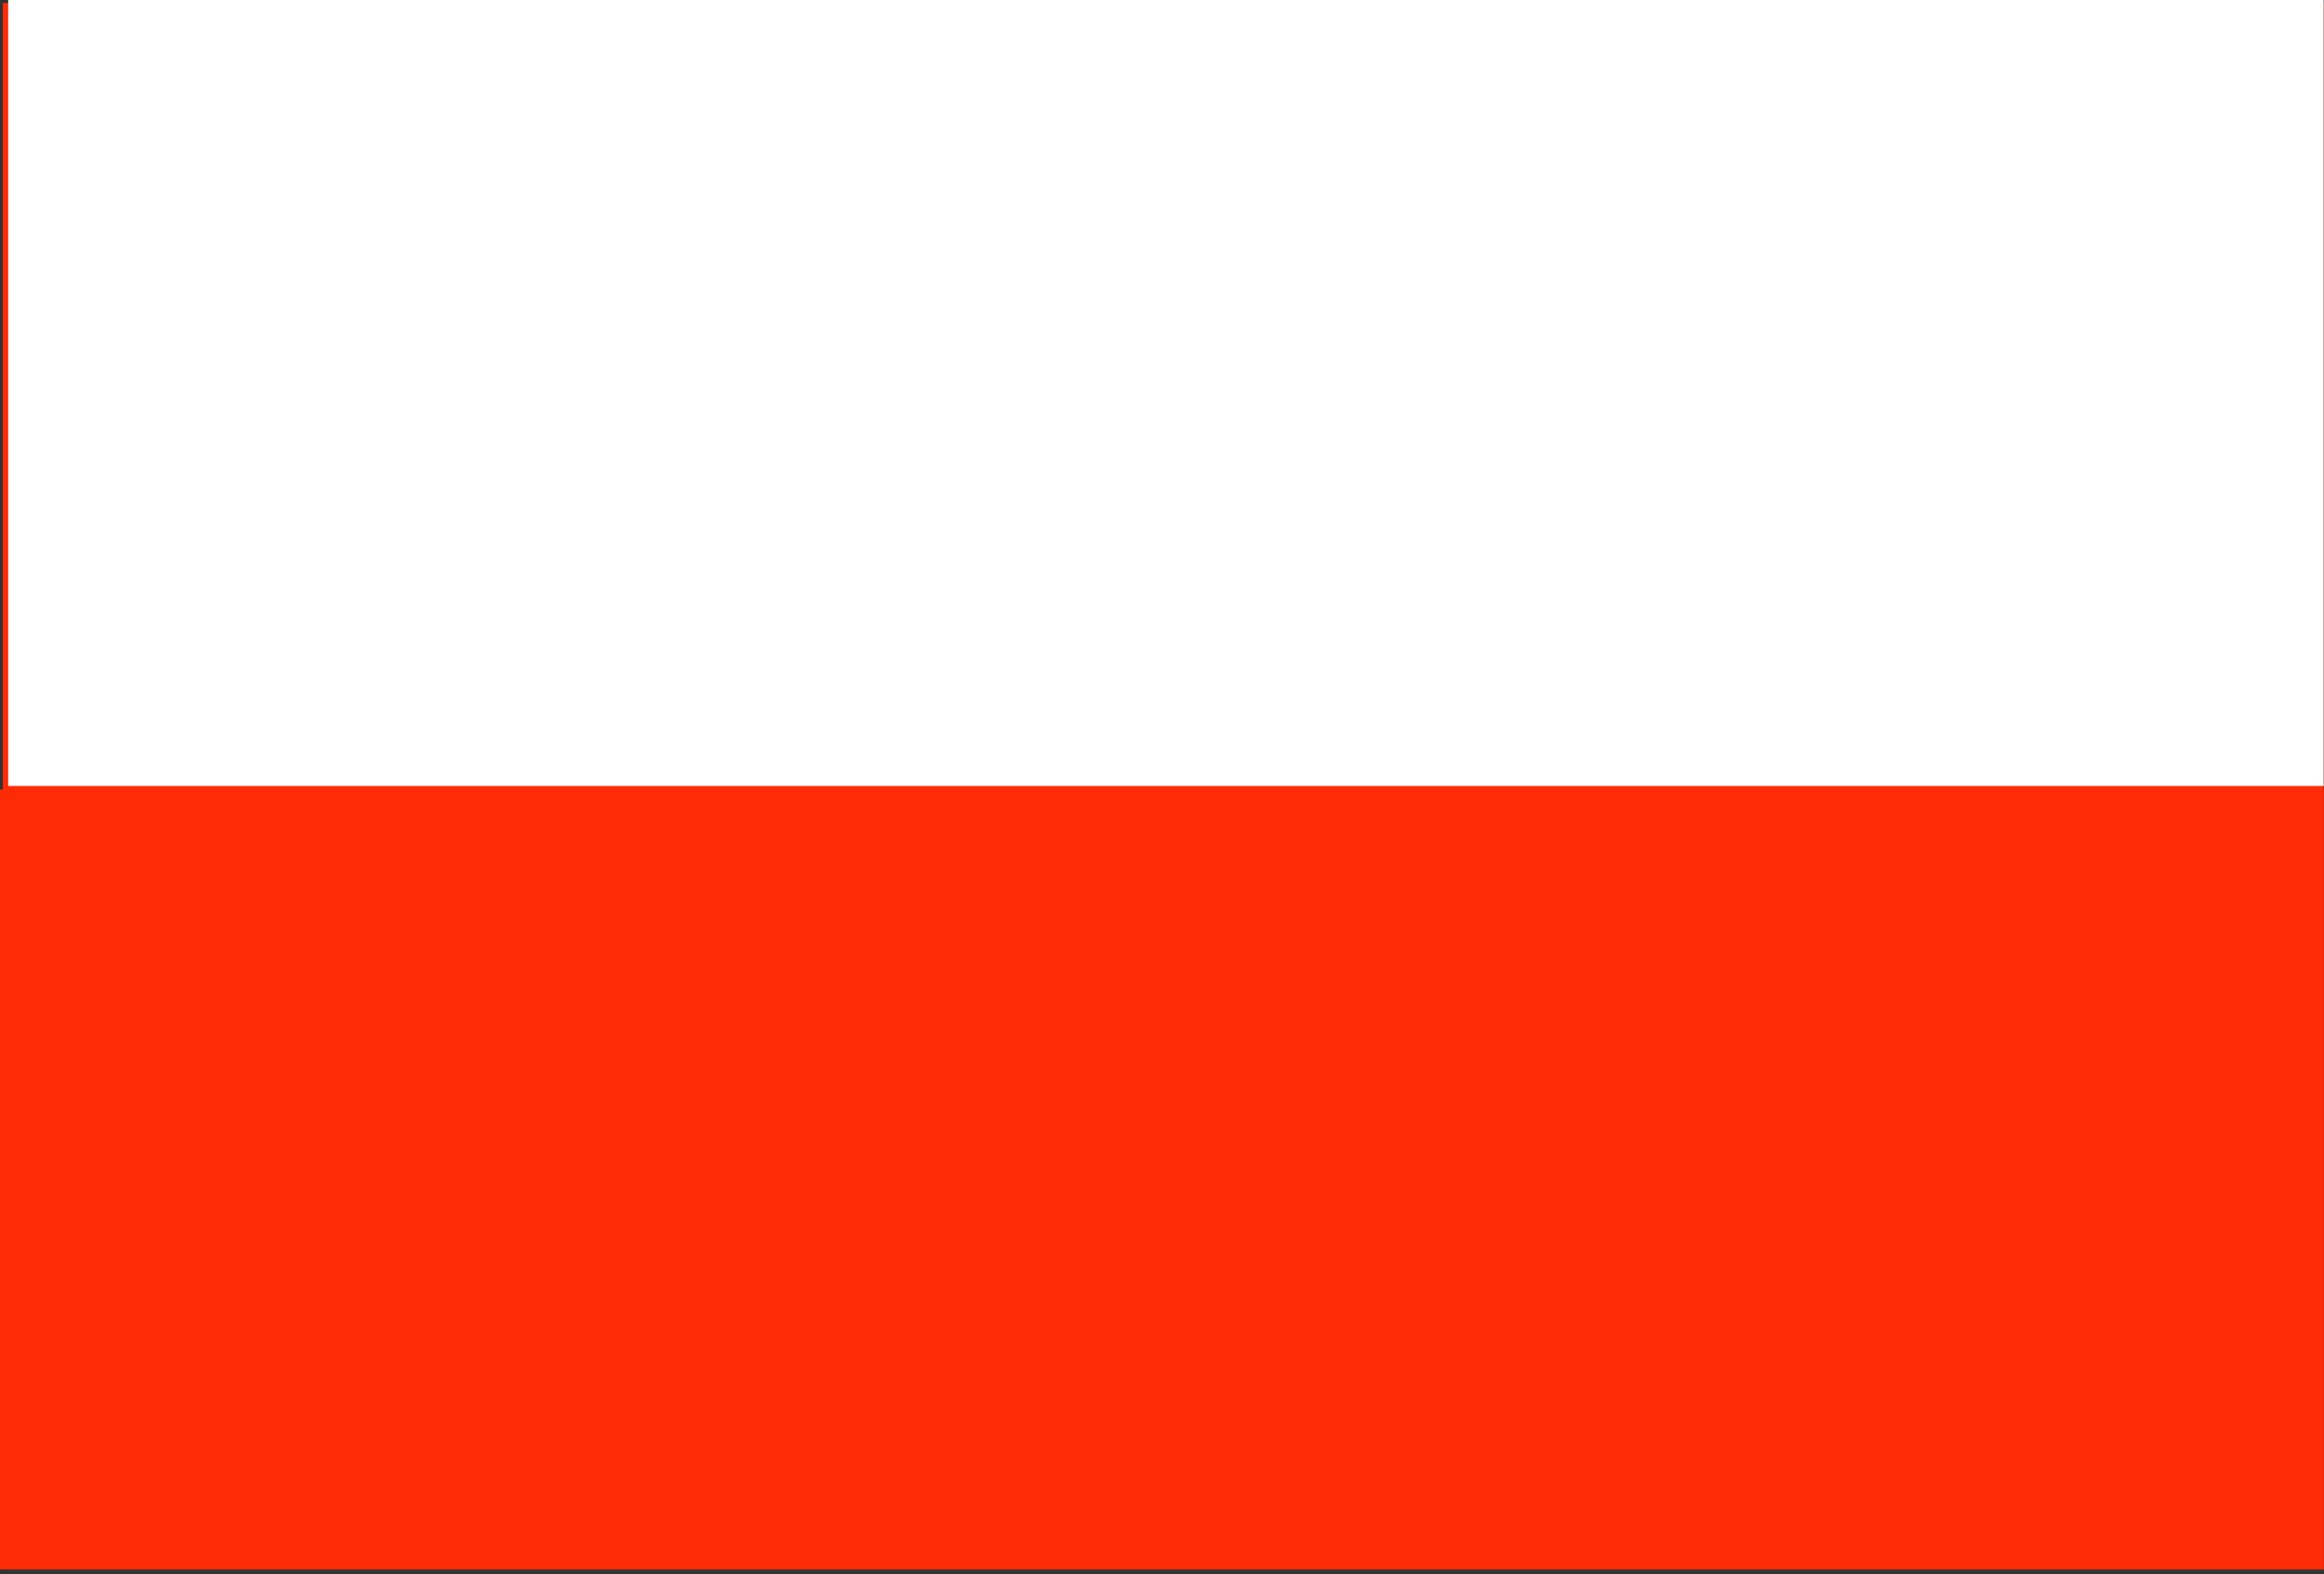 <svg viewBox="0 0 468 317" version="1.1" xmlns="http://www.w3.org/2000/svg" xmlns:xlink="http://www.w3.org/1999/xlink" xml:space="preserve" xmlns:serif="http://www.serif.com/" style="fill-rule:evenodd;clip-rule:evenodd;stroke-linejoin:round;stroke-miterlimit:2;">
  <rect x="0" y="0" width="468" height="317" fill="#333333" stroke="none"/>
  <g id="Artboard1" transform="matrix(1,0,0,1,7692.43,2938.39)">
    <rect x="-7692.43" y="-2938.39" width="467.924" height="316.001" style="fill:none;"/>
    <clipPath id="_clip1">
      <rect x="-7692.43" y="-2938.39" width="467.924" height="316.001"/>
    </clipPath>
    <g clip-path="url(#_clip1)">
      <g transform="matrix(1,0,0,1,0.568,0.612)">
        <rect x="-7692.43" y="-2938.39" width="467.924" height="316.001" style="fill:rgb(255,43,7);"/>
      </g>
      <g transform="matrix(1,0,0,0.996,-1.46017e-12,-10.155)">
        <rect x="-7692.43" y="-2780.39" width="467.924" height="158" style="fill:rgb(255,43,7);"/>
      </g>
      <g transform="matrix(1.001,0,0,1.004,9.342,11.379)">
        <rect x="-7692.43" y="-2938.39" width="467.924" height="158" style="fill:white;"/>
      </g>
    </g>
  </g>
</svg>
